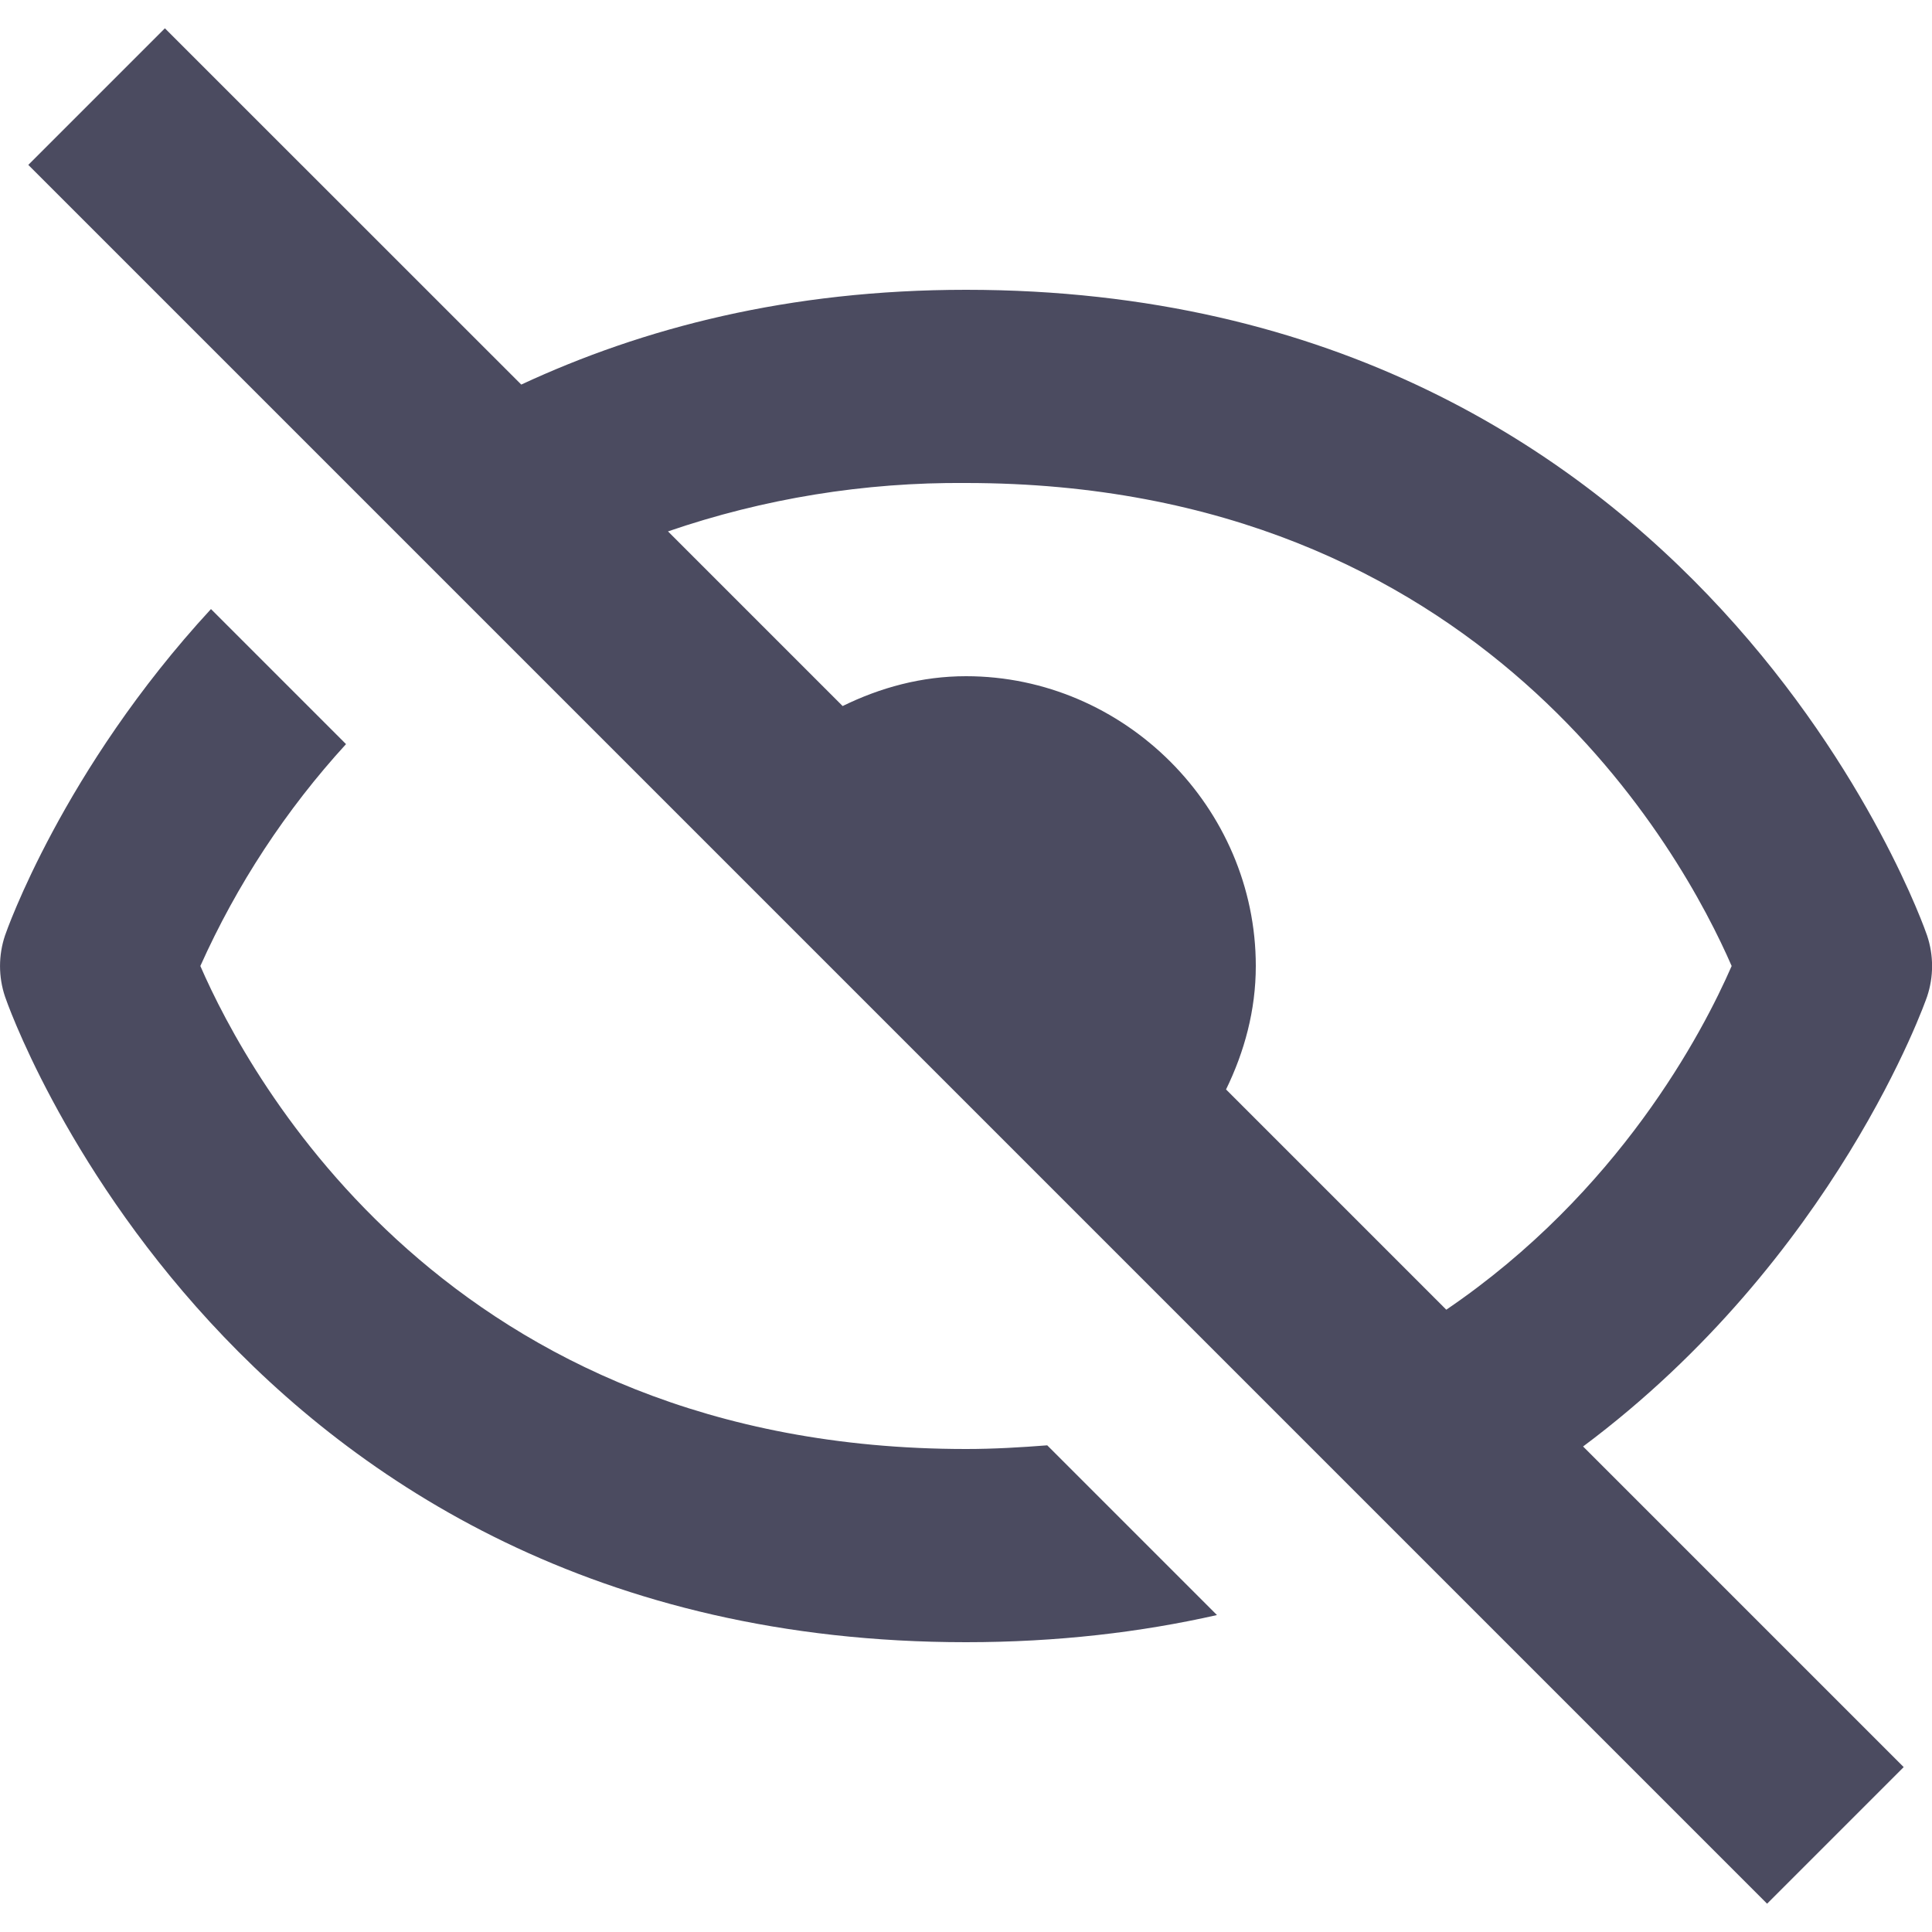 <svg width="20" height="20" viewBox="0 0 20 20" fill="none" xmlns="http://www.w3.org/2000/svg">
<path d="M10 17C10.946 17 11.81 16.897 12.598 16.719L10.841 14.962C10.568 14.983 10.291 15 10 15C4.649 15 2.576 11.154 2.074 10C2.451 9.159 2.96 8.383 3.582 7.703L2.184 6.305C0.646 7.972 0.063 9.651 0.052 9.684C-0.017 9.889 -0.017 10.112 0.052 10.317C0.073 10.383 2.367 17 10 17ZM10 3C8.163 3 6.654 3.396 5.396 3.981L1.707 0.293L0.293 1.707L18.293 19.707L19.707 18.293L16.388 14.974C19.002 13.023 19.935 10.359 19.949 10.317C20.018 10.112 20.018 9.889 19.949 9.684C19.927 9.617 17.633 3 10 3ZM14.972 13.558L12.692 11.278C12.882 10.888 13 10.459 13 10C13 8.359 11.641 7 10 7C9.541 7 9.112 7.118 8.723 7.309L6.915 5.501C7.908 5.16 8.951 4.991 10 5C15.351 5 17.424 8.846 17.926 10C17.624 10.692 16.76 12.342 14.972 13.558Z" fill="#4B4B60"/>
</svg>
